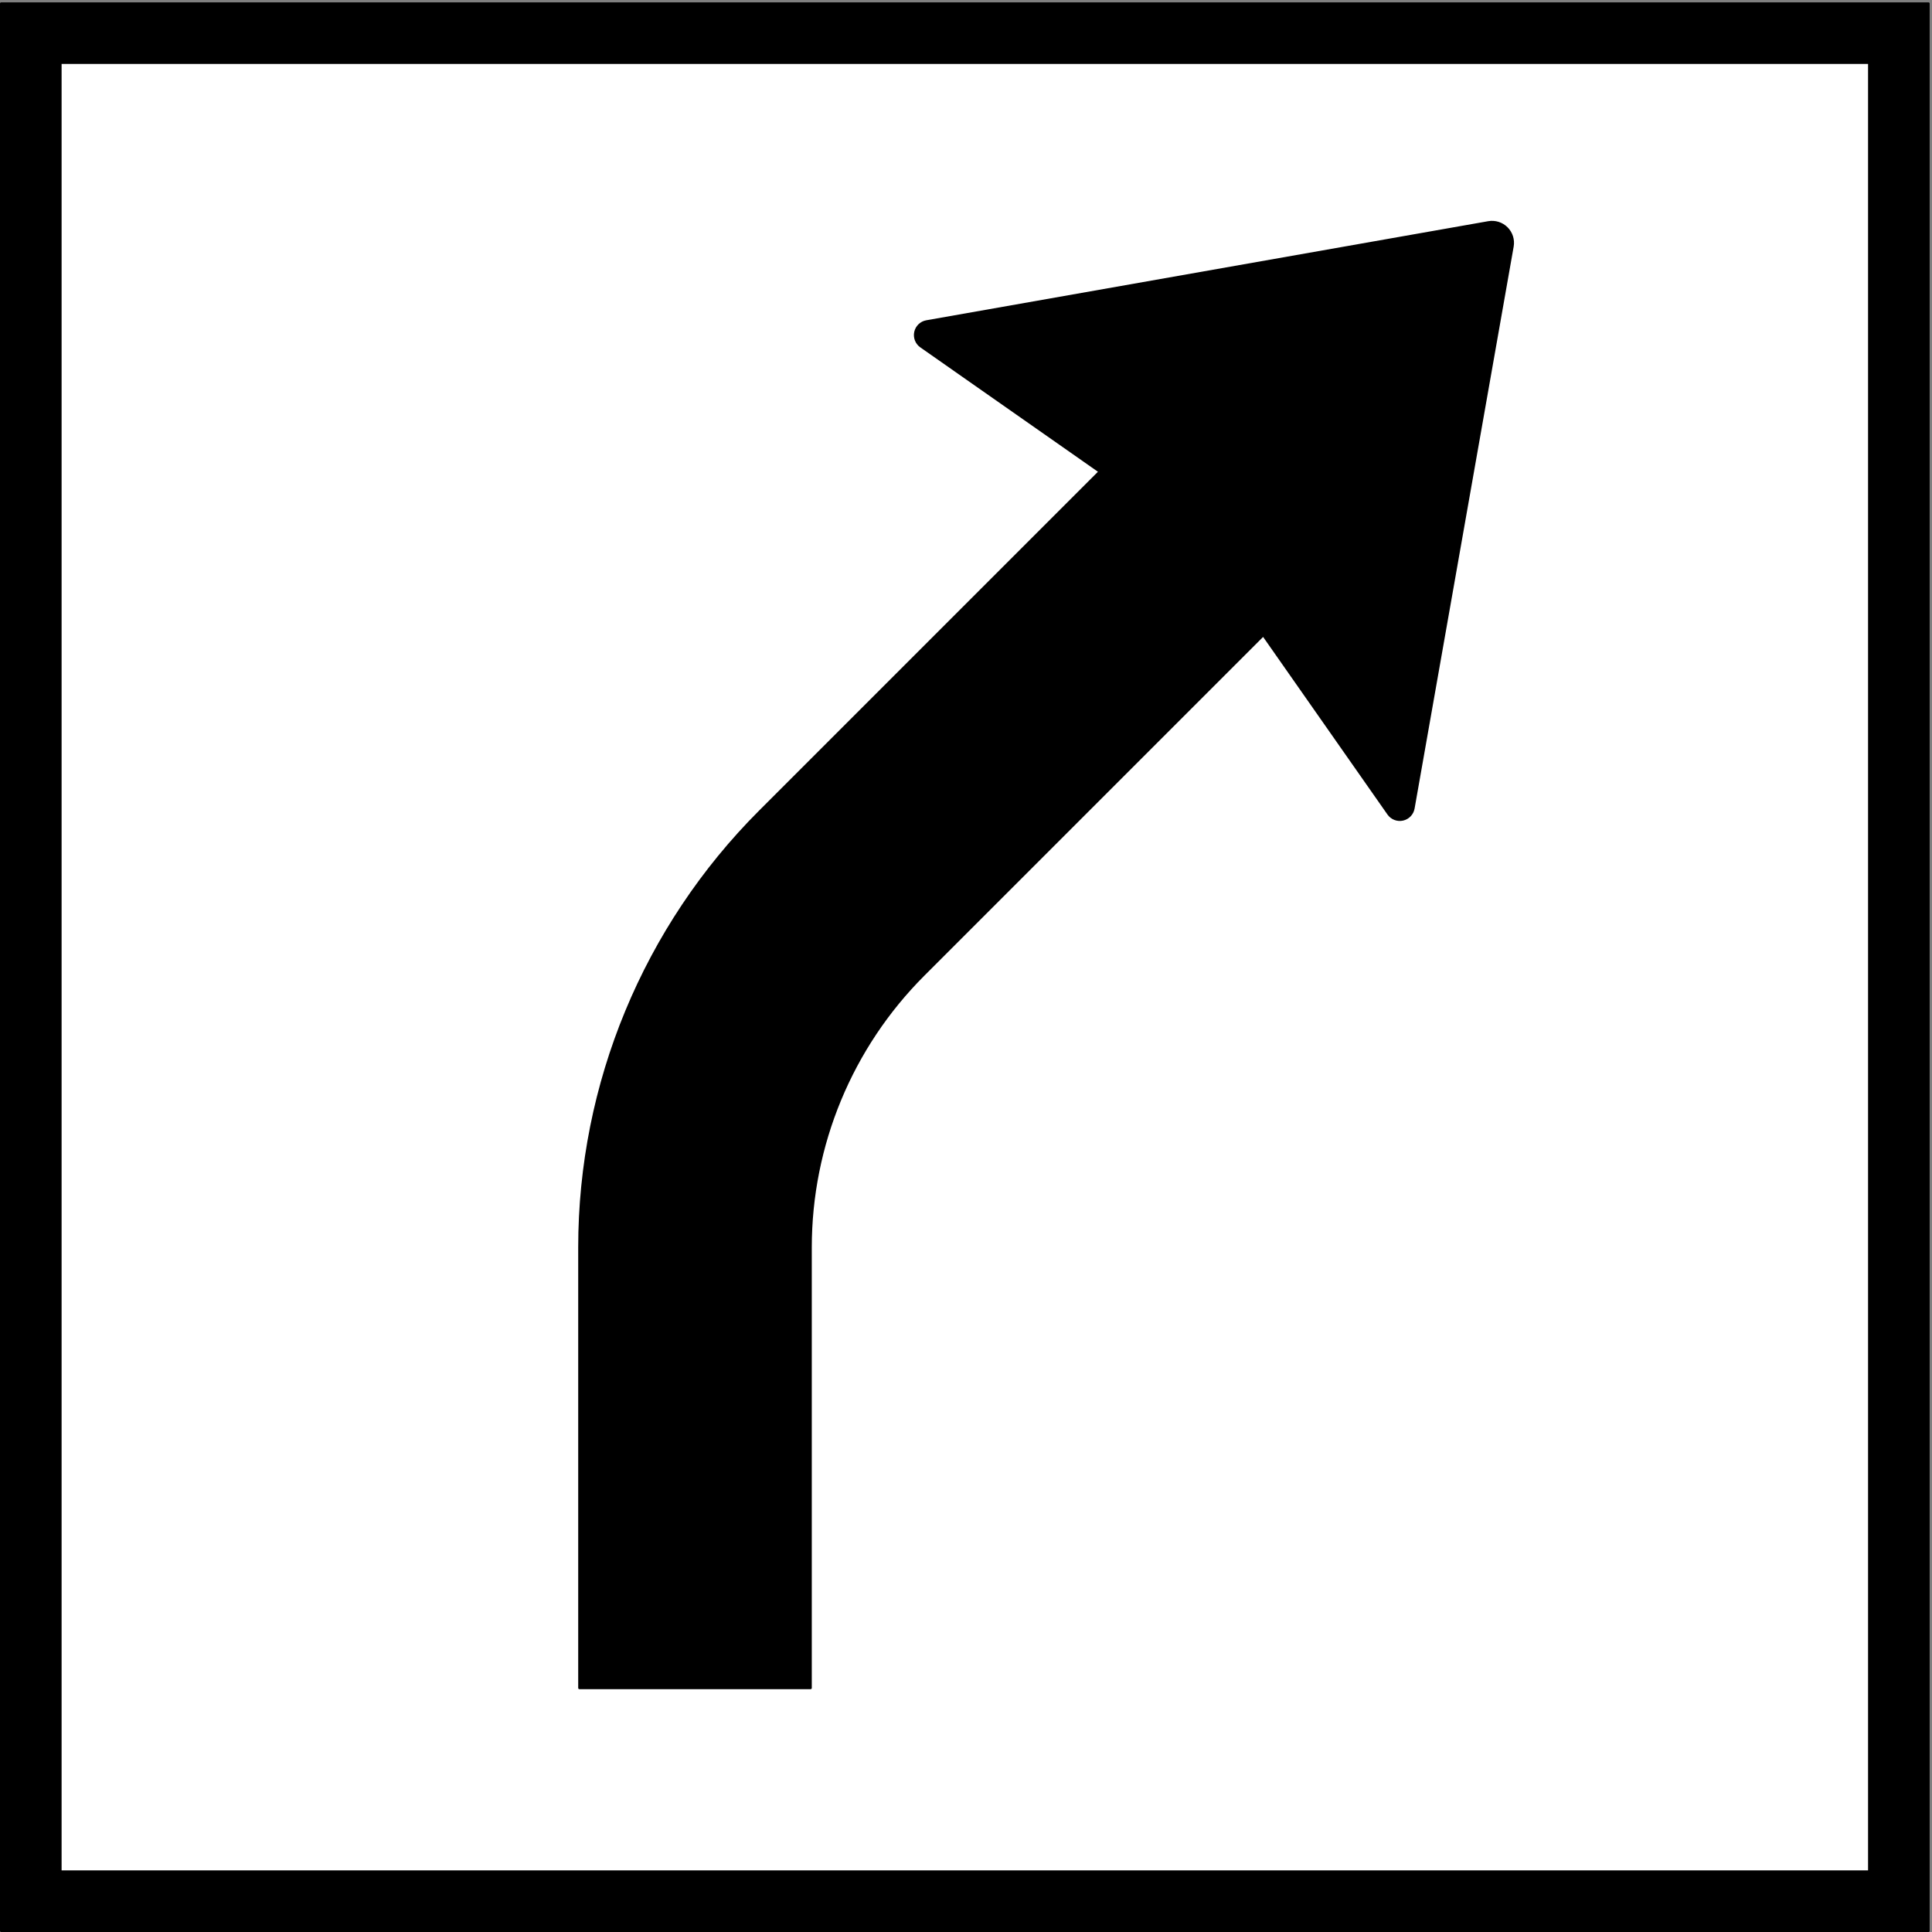 <?xml version="1.0" encoding="UTF-8" standalone="no"?>
<!DOCTYPE svg PUBLIC "-//W3C//DTD SVG 1.1//EN" "http://www.w3.org/Graphics/SVG/1.1/DTD/svg11.dtd">
<svg width="100%" height="100%" viewBox="0 0 596 596" version="1.1" xmlns="http://www.w3.org/2000/svg" xmlns:xlink="http://www.w3.org/1999/xlink" xml:space="preserve" xmlns:serif="http://www.serif.com/" style="fill-rule:evenodd;clip-rule:evenodd;stroke-linecap:round;stroke-linejoin:round;stroke-miterlimit:2;">
    <rect x="0" y="0" width="596" height="596" fill="#808080" stroke="none"/>
    <g>
        <rect x="0.354" y="1.079" width="594.568" height="594.568" style="fill-rule:nonzero;"/>
        <rect x="0.354" y="1.079" width="594.568" height="594.568" style="fill:none;stroke:black;stroke-width:0.71px;"/>
        <rect x="18.648" y="19.374" width="557.979" height="557.979" style="fill:white;fill-rule:nonzero;"/>
        <rect x="18.648" y="19.374" width="557.979" height="557.979" style="fill:none;stroke:black;stroke-width:0.71px;"/>
        <path d="M466.601,76.023L436.036,249.364C435.735,251.069 434.437,252.425 432.746,252.799C431.056,253.175 429.307,252.494 428.313,251.076L389.702,195.933L284.901,300.734C262.601,323.035 250.072,353.281 250.072,384.818L250.072,520.733L178.724,520.733L178.724,384.818C178.724,334.358 198.77,285.964 234.451,250.283L339.251,145.482L284.109,106.871C282.69,105.878 282.01,104.128 282.385,102.437C282.76,100.747 284.116,99.449 285.821,99.149L459.162,68.584C461.226,68.221 463.336,68.886 464.817,70.367C466.299,71.849 466.965,73.96 466.601,76.023Z" style="fill-rule:nonzero;"/>
        <path d="M466.601,76.023L436.036,249.364C435.735,251.069 434.437,252.425 432.746,252.799C431.056,253.175 429.307,252.494 428.313,251.076L389.702,195.933L284.901,300.734C262.601,323.035 250.072,353.281 250.072,384.818L250.072,520.733L178.724,520.733L178.724,384.818C178.724,334.358 198.77,285.964 234.451,250.283L339.251,145.482L284.109,106.871C282.69,105.878 282.01,104.128 282.385,102.437C282.76,100.747 284.116,99.449 285.821,99.149L459.162,68.584C461.226,68.221 463.336,68.886 464.817,70.367C466.299,71.849 466.965,73.96 466.601,76.023Z" style="fill:none;stroke:black;stroke-width:0.71px;"/>
    </g>
</svg>
